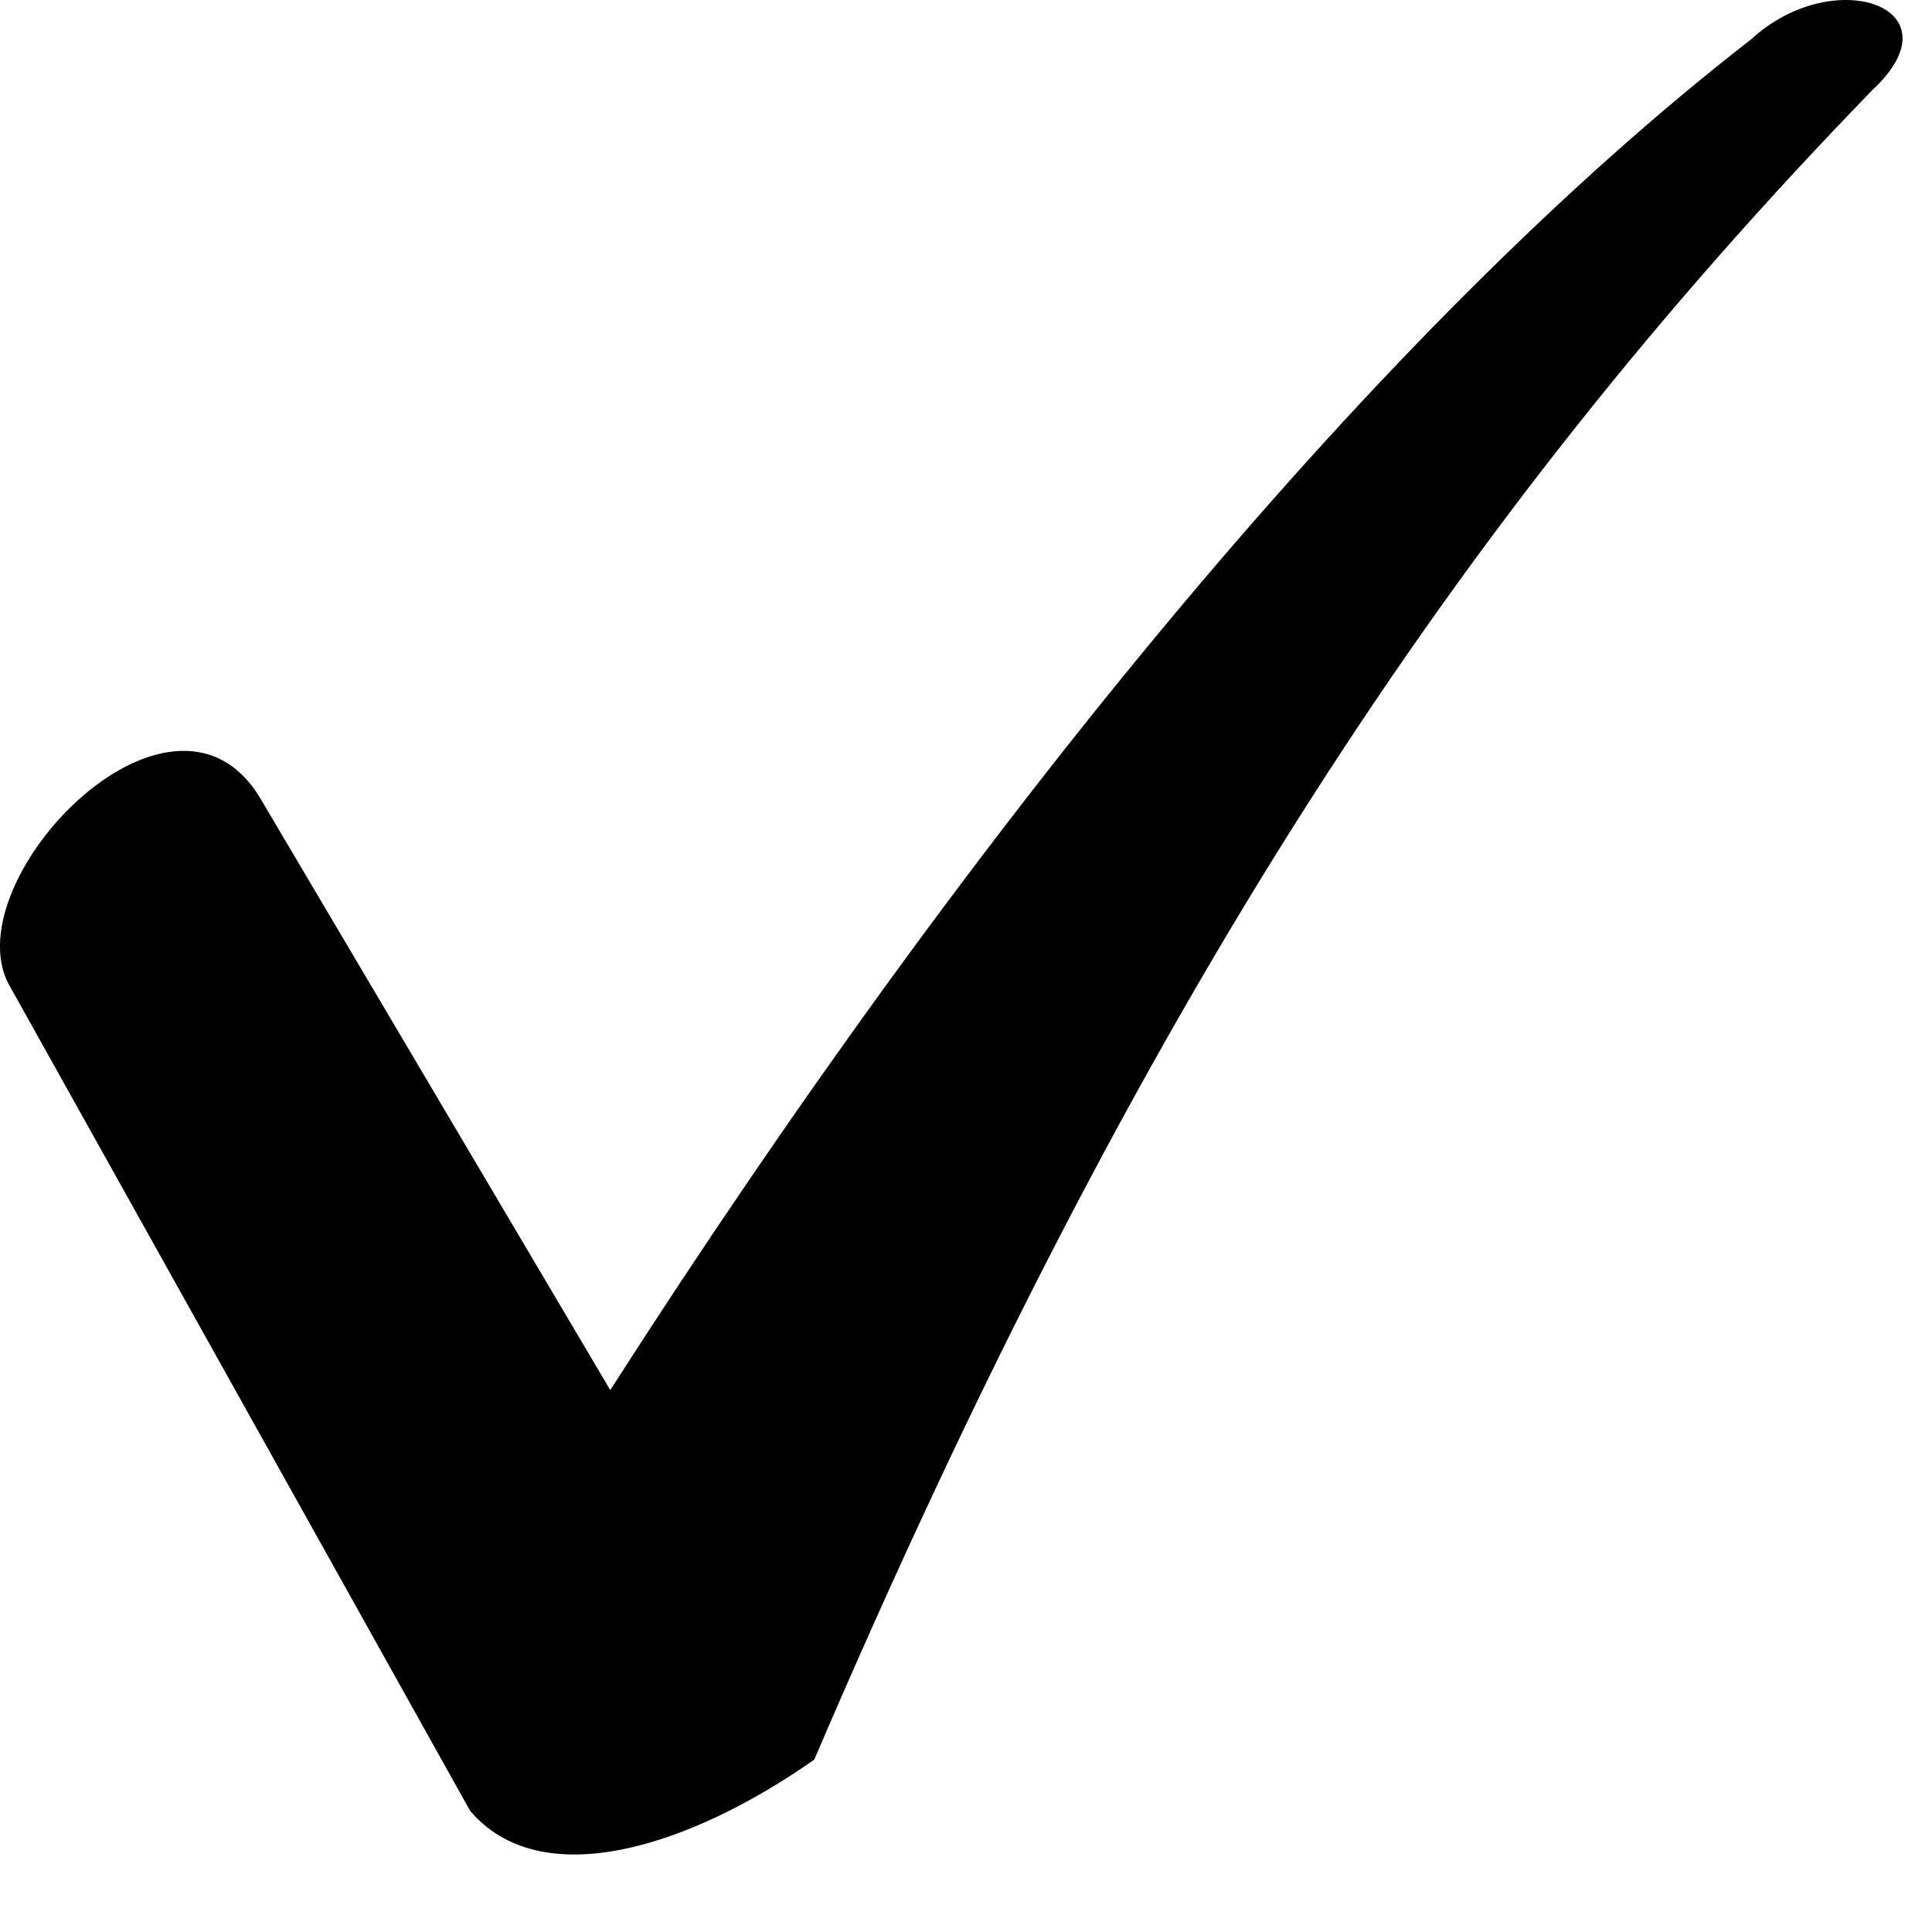 <svg width="16" height="16" viewBox="0 0 16 16" fill="none" xmlns="http://www.w3.org/2000/svg">
<path fill-rule="evenodd" clip-rule="evenodd" d="M2.152 6.605L5.054 11.512C8.063 6.816 11.44 2.7 14.502 0.326C15.188 -0.307 16.243 0.062 15.504 0.748C12.073 4.284 9.434 8.294 6.743 14.573C5.688 15.312 4.474 15.681 3.893 14.996L0.093 8.188C-0.434 7.344 1.413 5.392 2.152 6.605Z" fill="black"/>
</svg>
